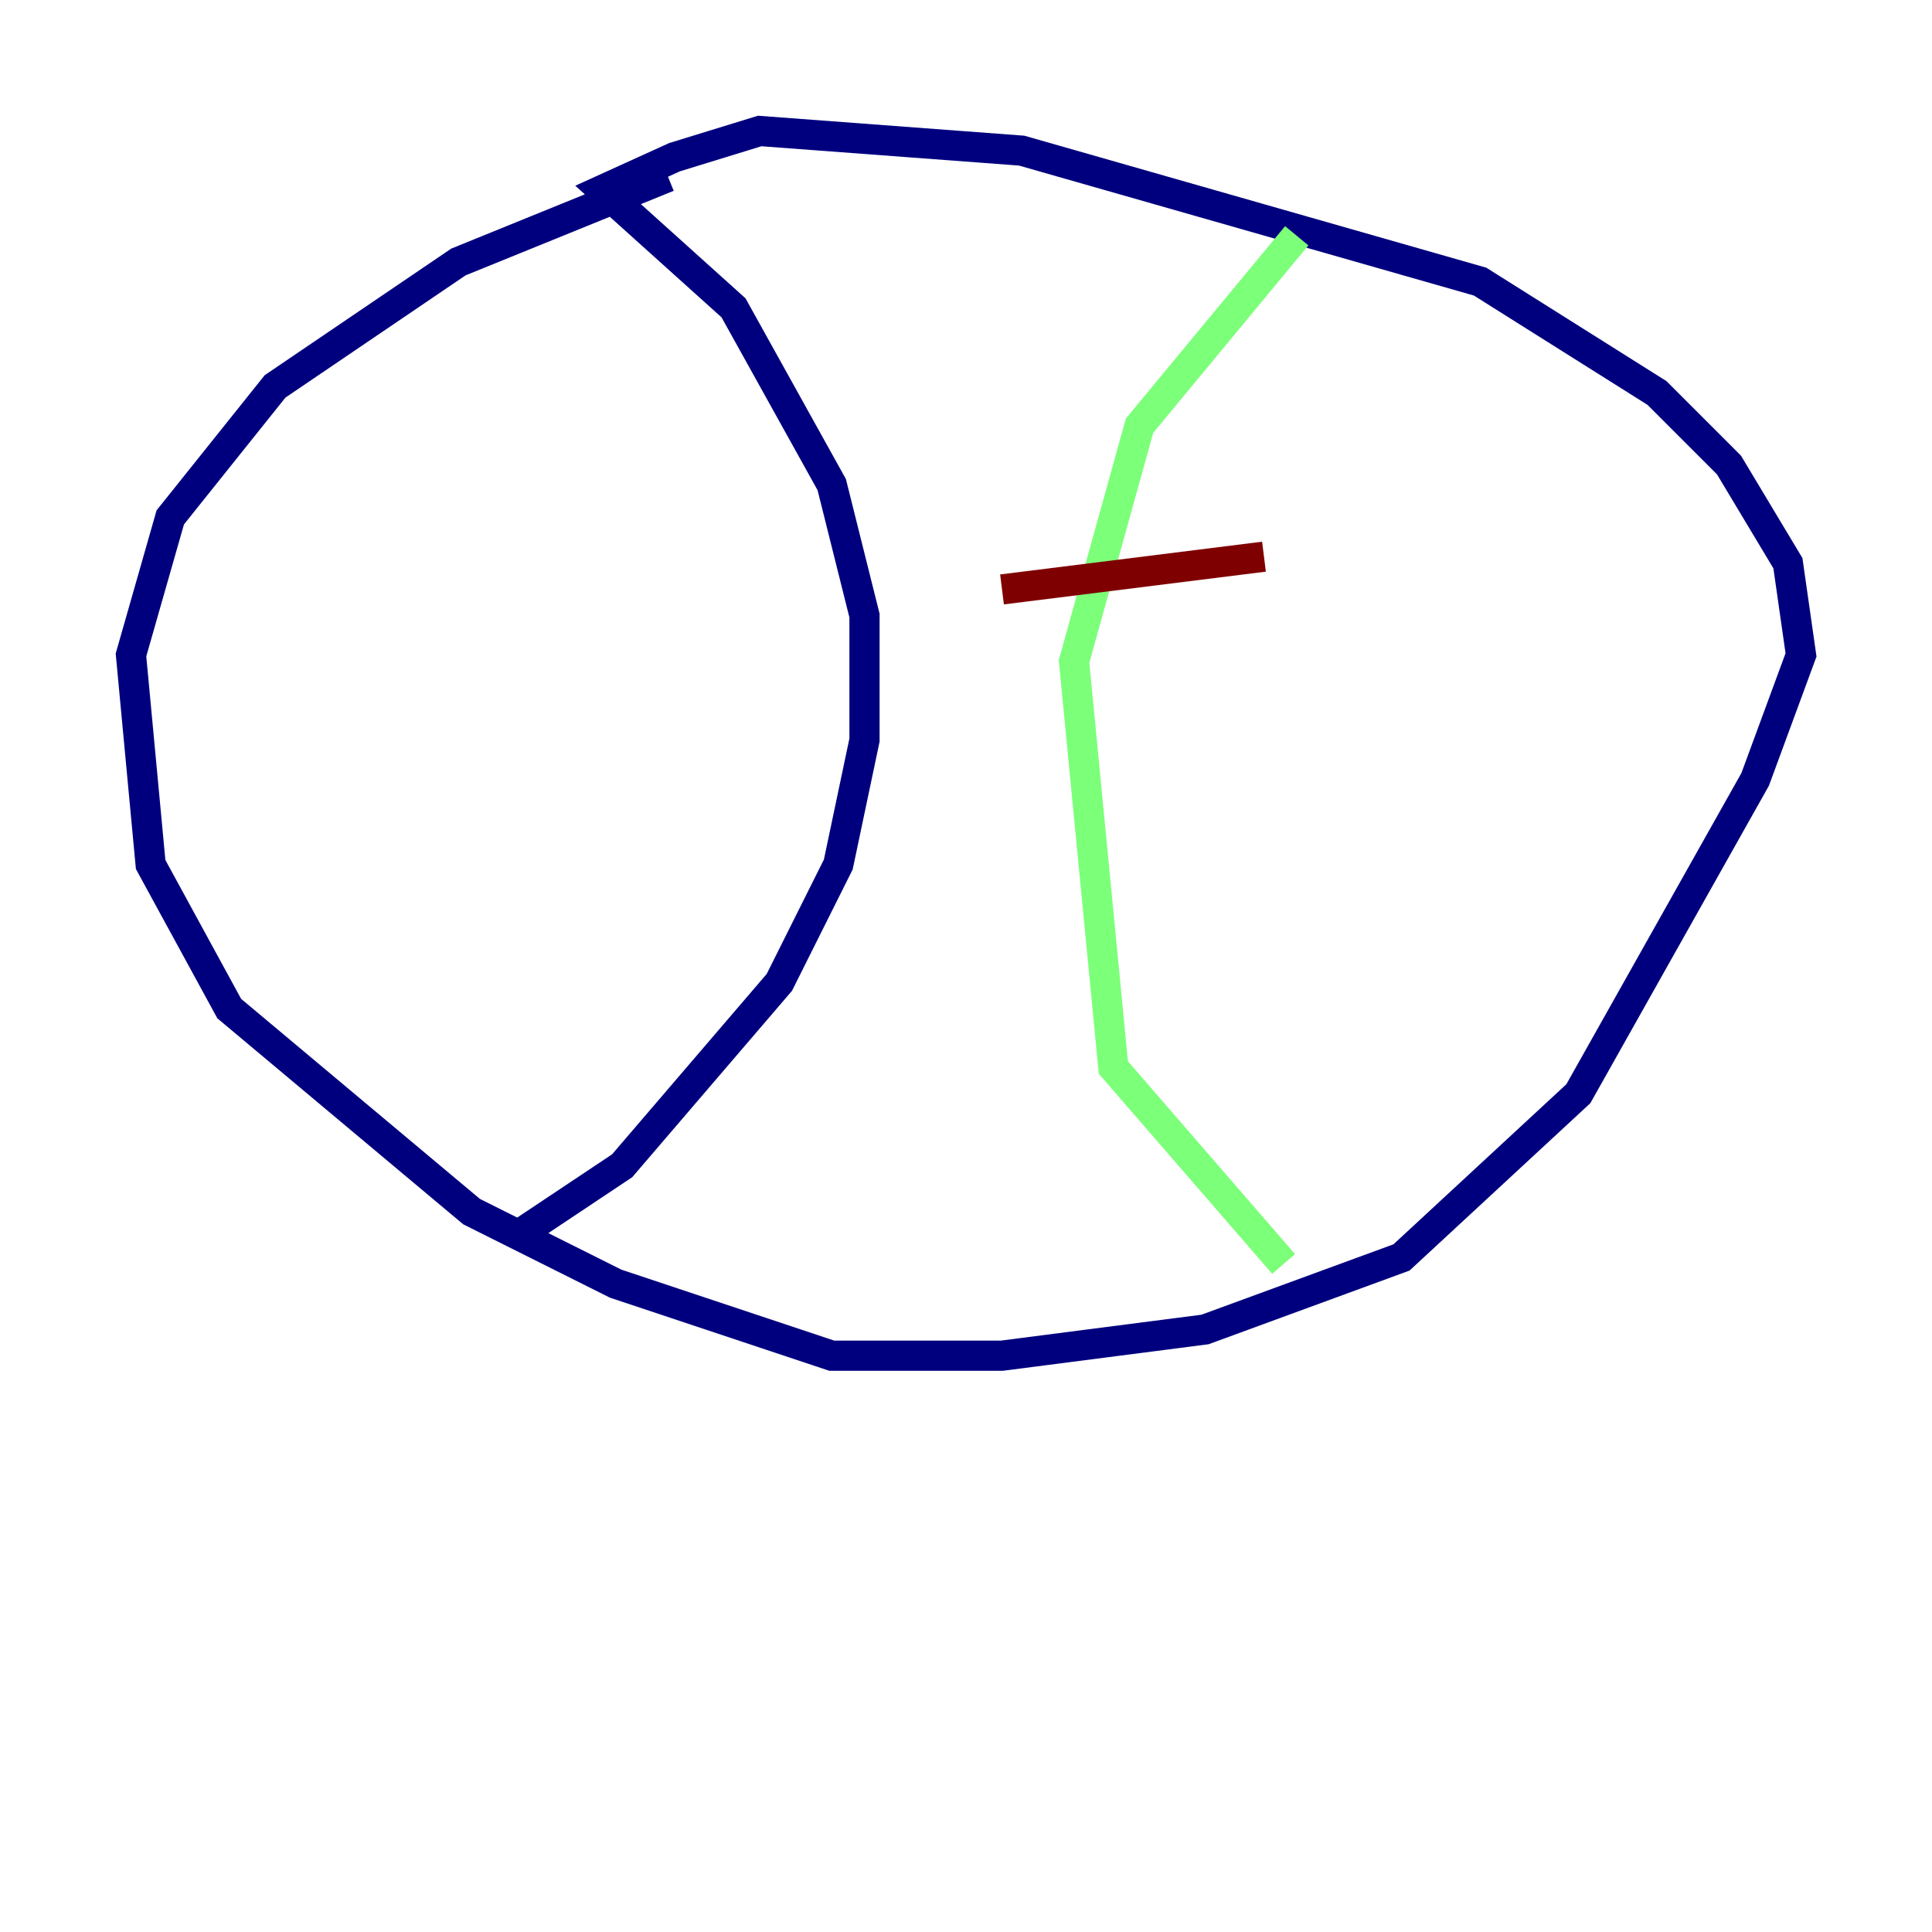 <?xml version="1.0" encoding="utf-8" ?>
<svg baseProfile="tiny" height="128" version="1.2" viewBox="0,0,128,128" width="128" xmlns="http://www.w3.org/2000/svg" xmlns:ev="http://www.w3.org/2001/xml-events" xmlns:xlink="http://www.w3.org/1999/xlink"><defs /><polyline fill="none" points="44.258,11.715 30.373,17.356 18.224,25.6 11.281,34.278 8.678,43.39 9.98,57.275 15.186,66.82 31.241,80.271 40.786,85.044 55.105,89.817 66.386,89.817 79.837,88.081 92.854,83.308 104.57,72.461 116.285,51.634 119.322,43.39 118.454,37.315 114.549,30.807 109.776,26.034 98.061,18.658 67.688,9.98 50.332,8.678 44.691,10.414 39.919,12.583 48.597,20.393 55.105,32.108 57.275,40.786 57.275,49.031 55.539,57.275 51.634,65.085 41.22,77.234 34.712,81.573" stroke="#00007f" stroke-width="2" /><polyline fill="none" points="85.912,15.62 75.498,28.203 71.159,43.824 73.763,70.725 85.044,83.742" stroke="#7cff79" stroke-width="2" /><polyline fill="none" points="66.386,39.051 83.742,36.881" stroke="#7f0000" stroke-width="2" /></svg>